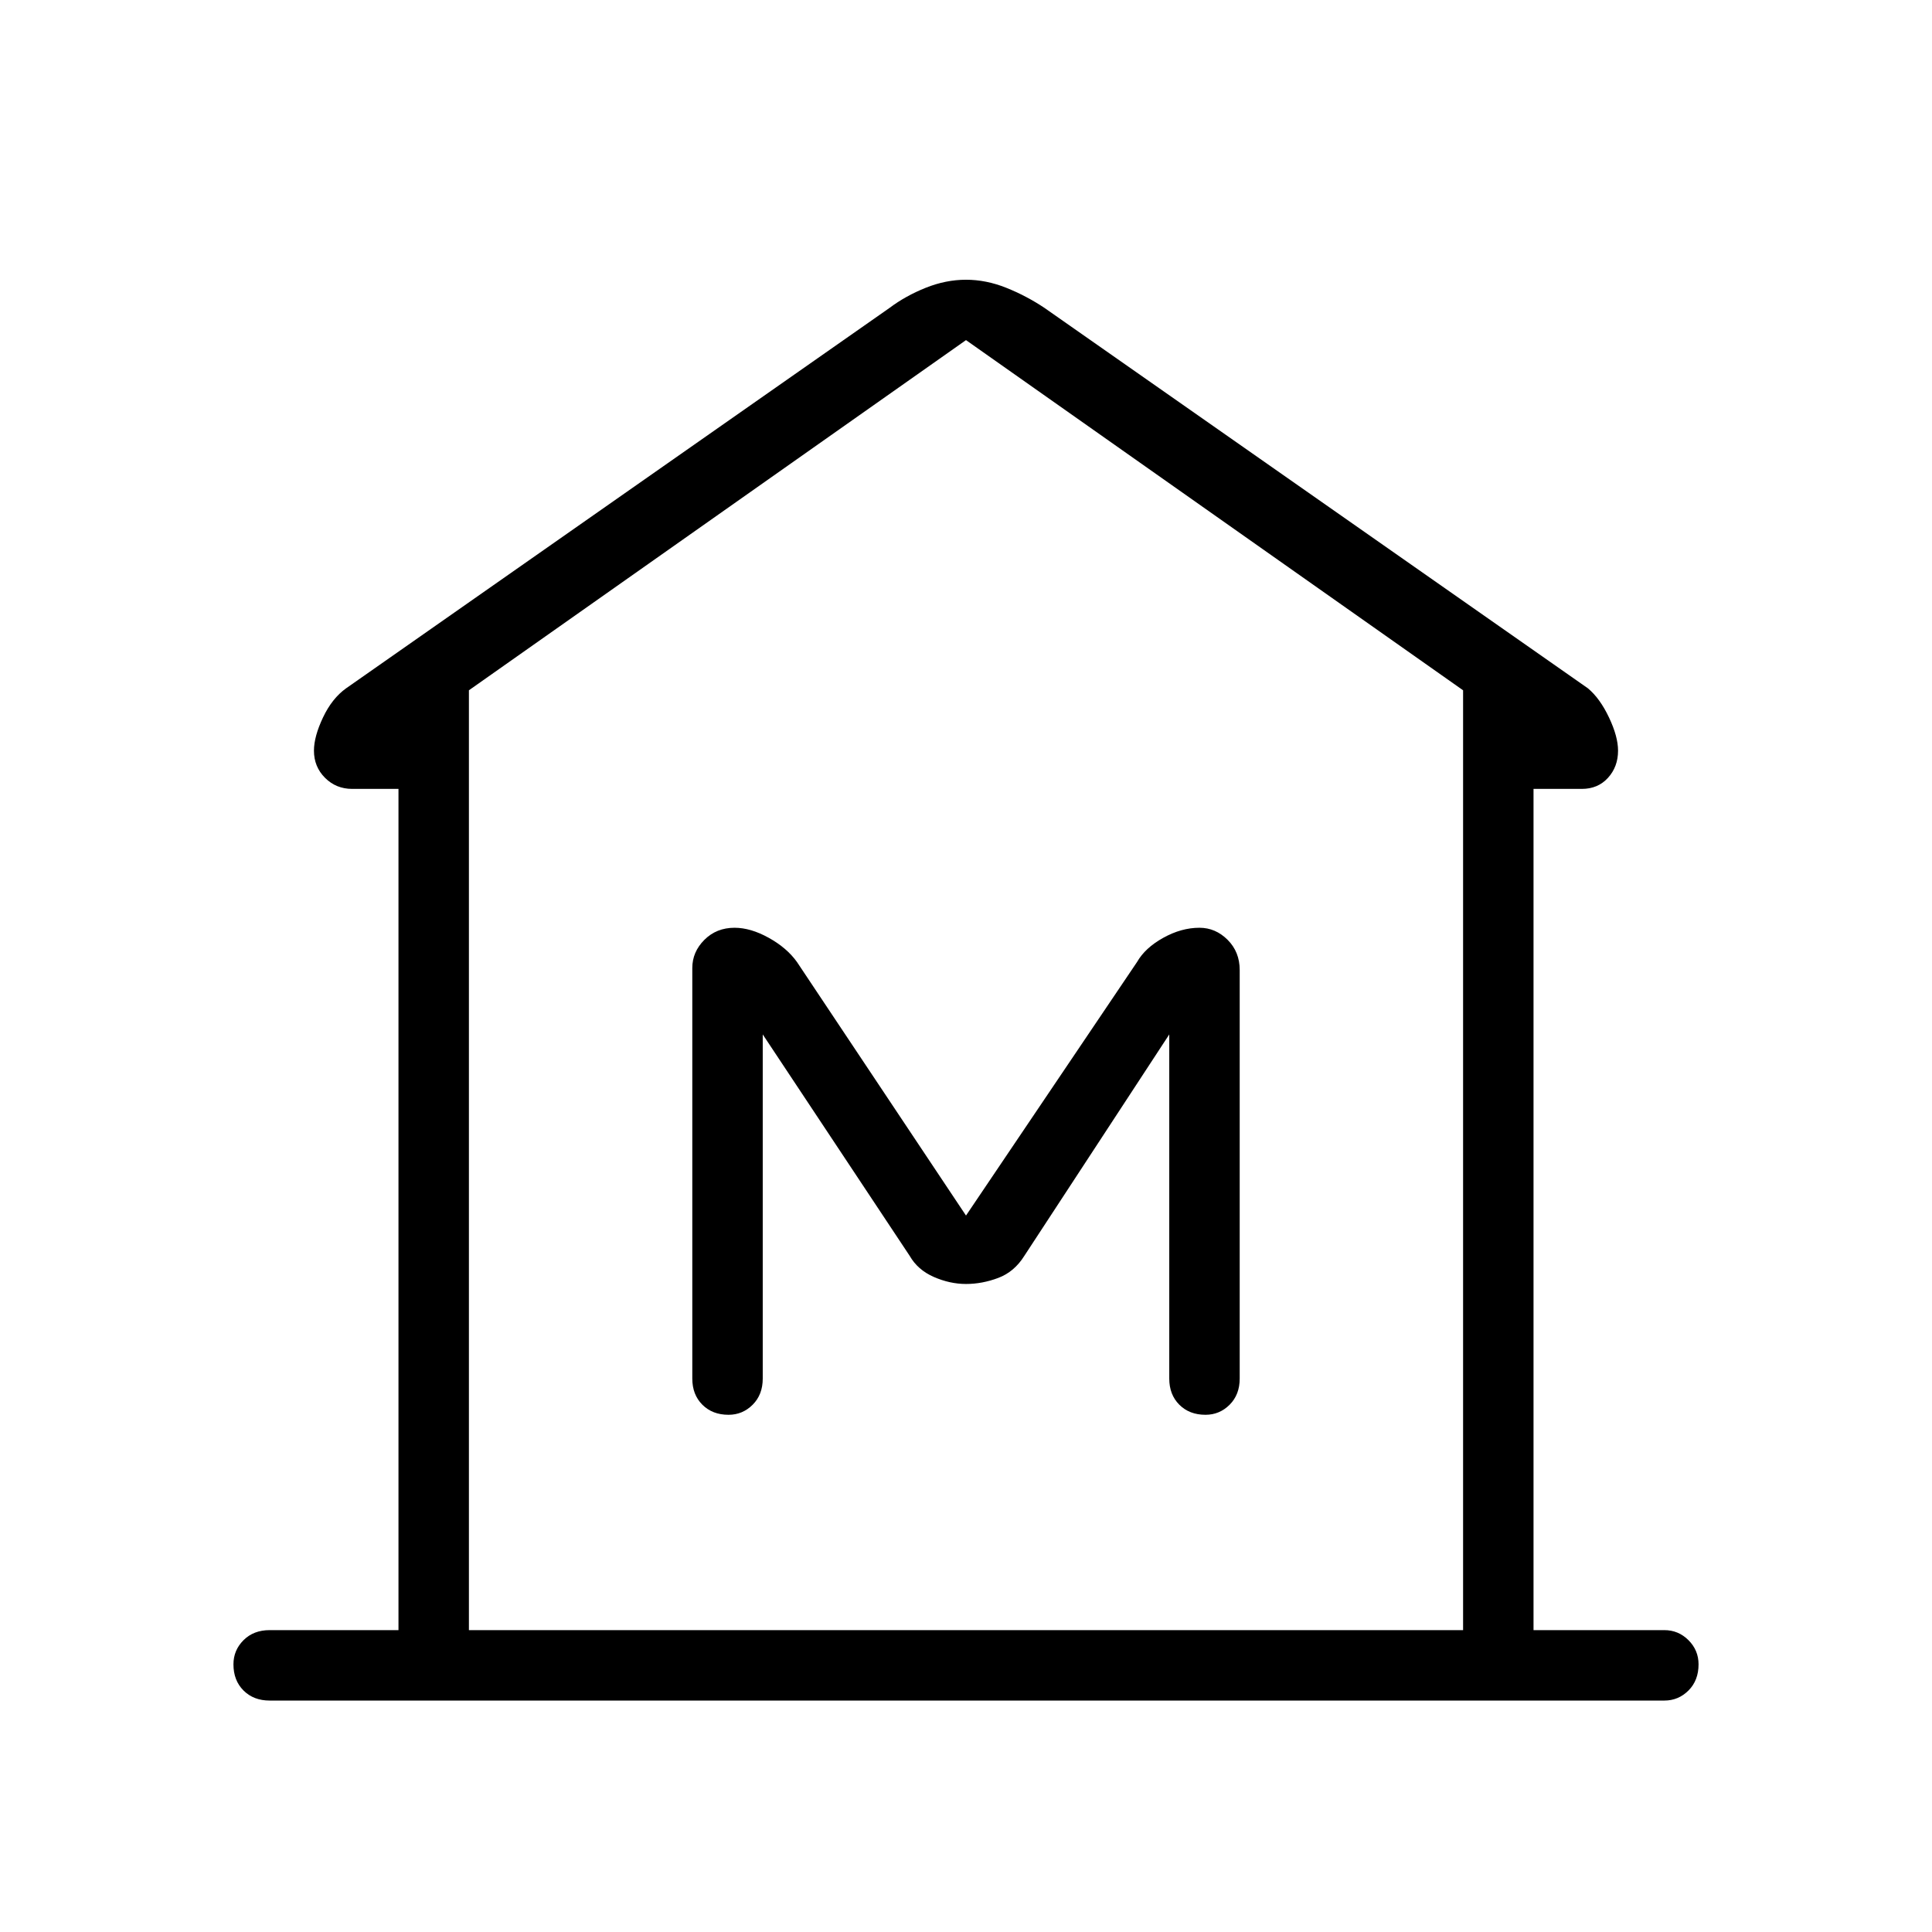 <svg xmlns="http://www.w3.org/2000/svg" height="48" width="48"><path d="M6.7 42.25Q6.3 42.25 6.05 42Q5.8 41.75 5.8 41.35Q5.8 41 6.05 40.75Q6.3 40.5 6.7 40.5H9.9V19.6H8.75Q8.35 19.6 8.075 19.325Q7.8 19.05 7.8 18.65Q7.8 18.3 8.025 17.825Q8.25 17.35 8.6 17.1L22.1 7.65Q22.5 7.35 23 7.15Q23.5 6.95 24 6.95Q24.5 6.95 25 7.15Q25.5 7.35 25.95 7.65L39.45 17.1Q39.75 17.35 39.975 17.825Q40.2 18.3 40.2 18.65Q40.2 19.05 39.95 19.325Q39.7 19.6 39.3 19.6H38.1V40.5H41.35Q41.7 40.5 41.95 40.75Q42.2 41 42.2 41.35Q42.2 41.75 41.95 42Q41.7 42.25 41.35 42.25ZM11.65 40.5H24H36.35ZM18.1 35.15Q18.45 35.15 18.7 34.9Q18.95 34.65 18.95 34.25V25.7L22.6 31.2Q22.8 31.55 23.2 31.725Q23.6 31.9 24 31.9Q24.4 31.9 24.8 31.75Q25.2 31.6 25.45 31.2L29.05 25.7V34.25Q29.05 34.65 29.3 34.9Q29.55 35.15 29.95 35.15Q30.3 35.15 30.55 34.9Q30.8 34.65 30.8 34.25V24.1Q30.8 23.65 30.5 23.35Q30.2 23.05 29.8 23.05Q29.35 23.05 28.9 23.3Q28.45 23.55 28.25 23.9L24 30.2L19.8 23.9Q19.55 23.55 19.1 23.3Q18.65 23.05 18.25 23.05Q17.8 23.05 17.5 23.35Q17.2 23.65 17.2 24.05V34.25Q17.2 34.65 17.45 34.9Q17.7 35.15 18.1 35.15ZM36.35 40.5V17.15L24 8.45L11.65 17.15V40.5Z"/></svg>